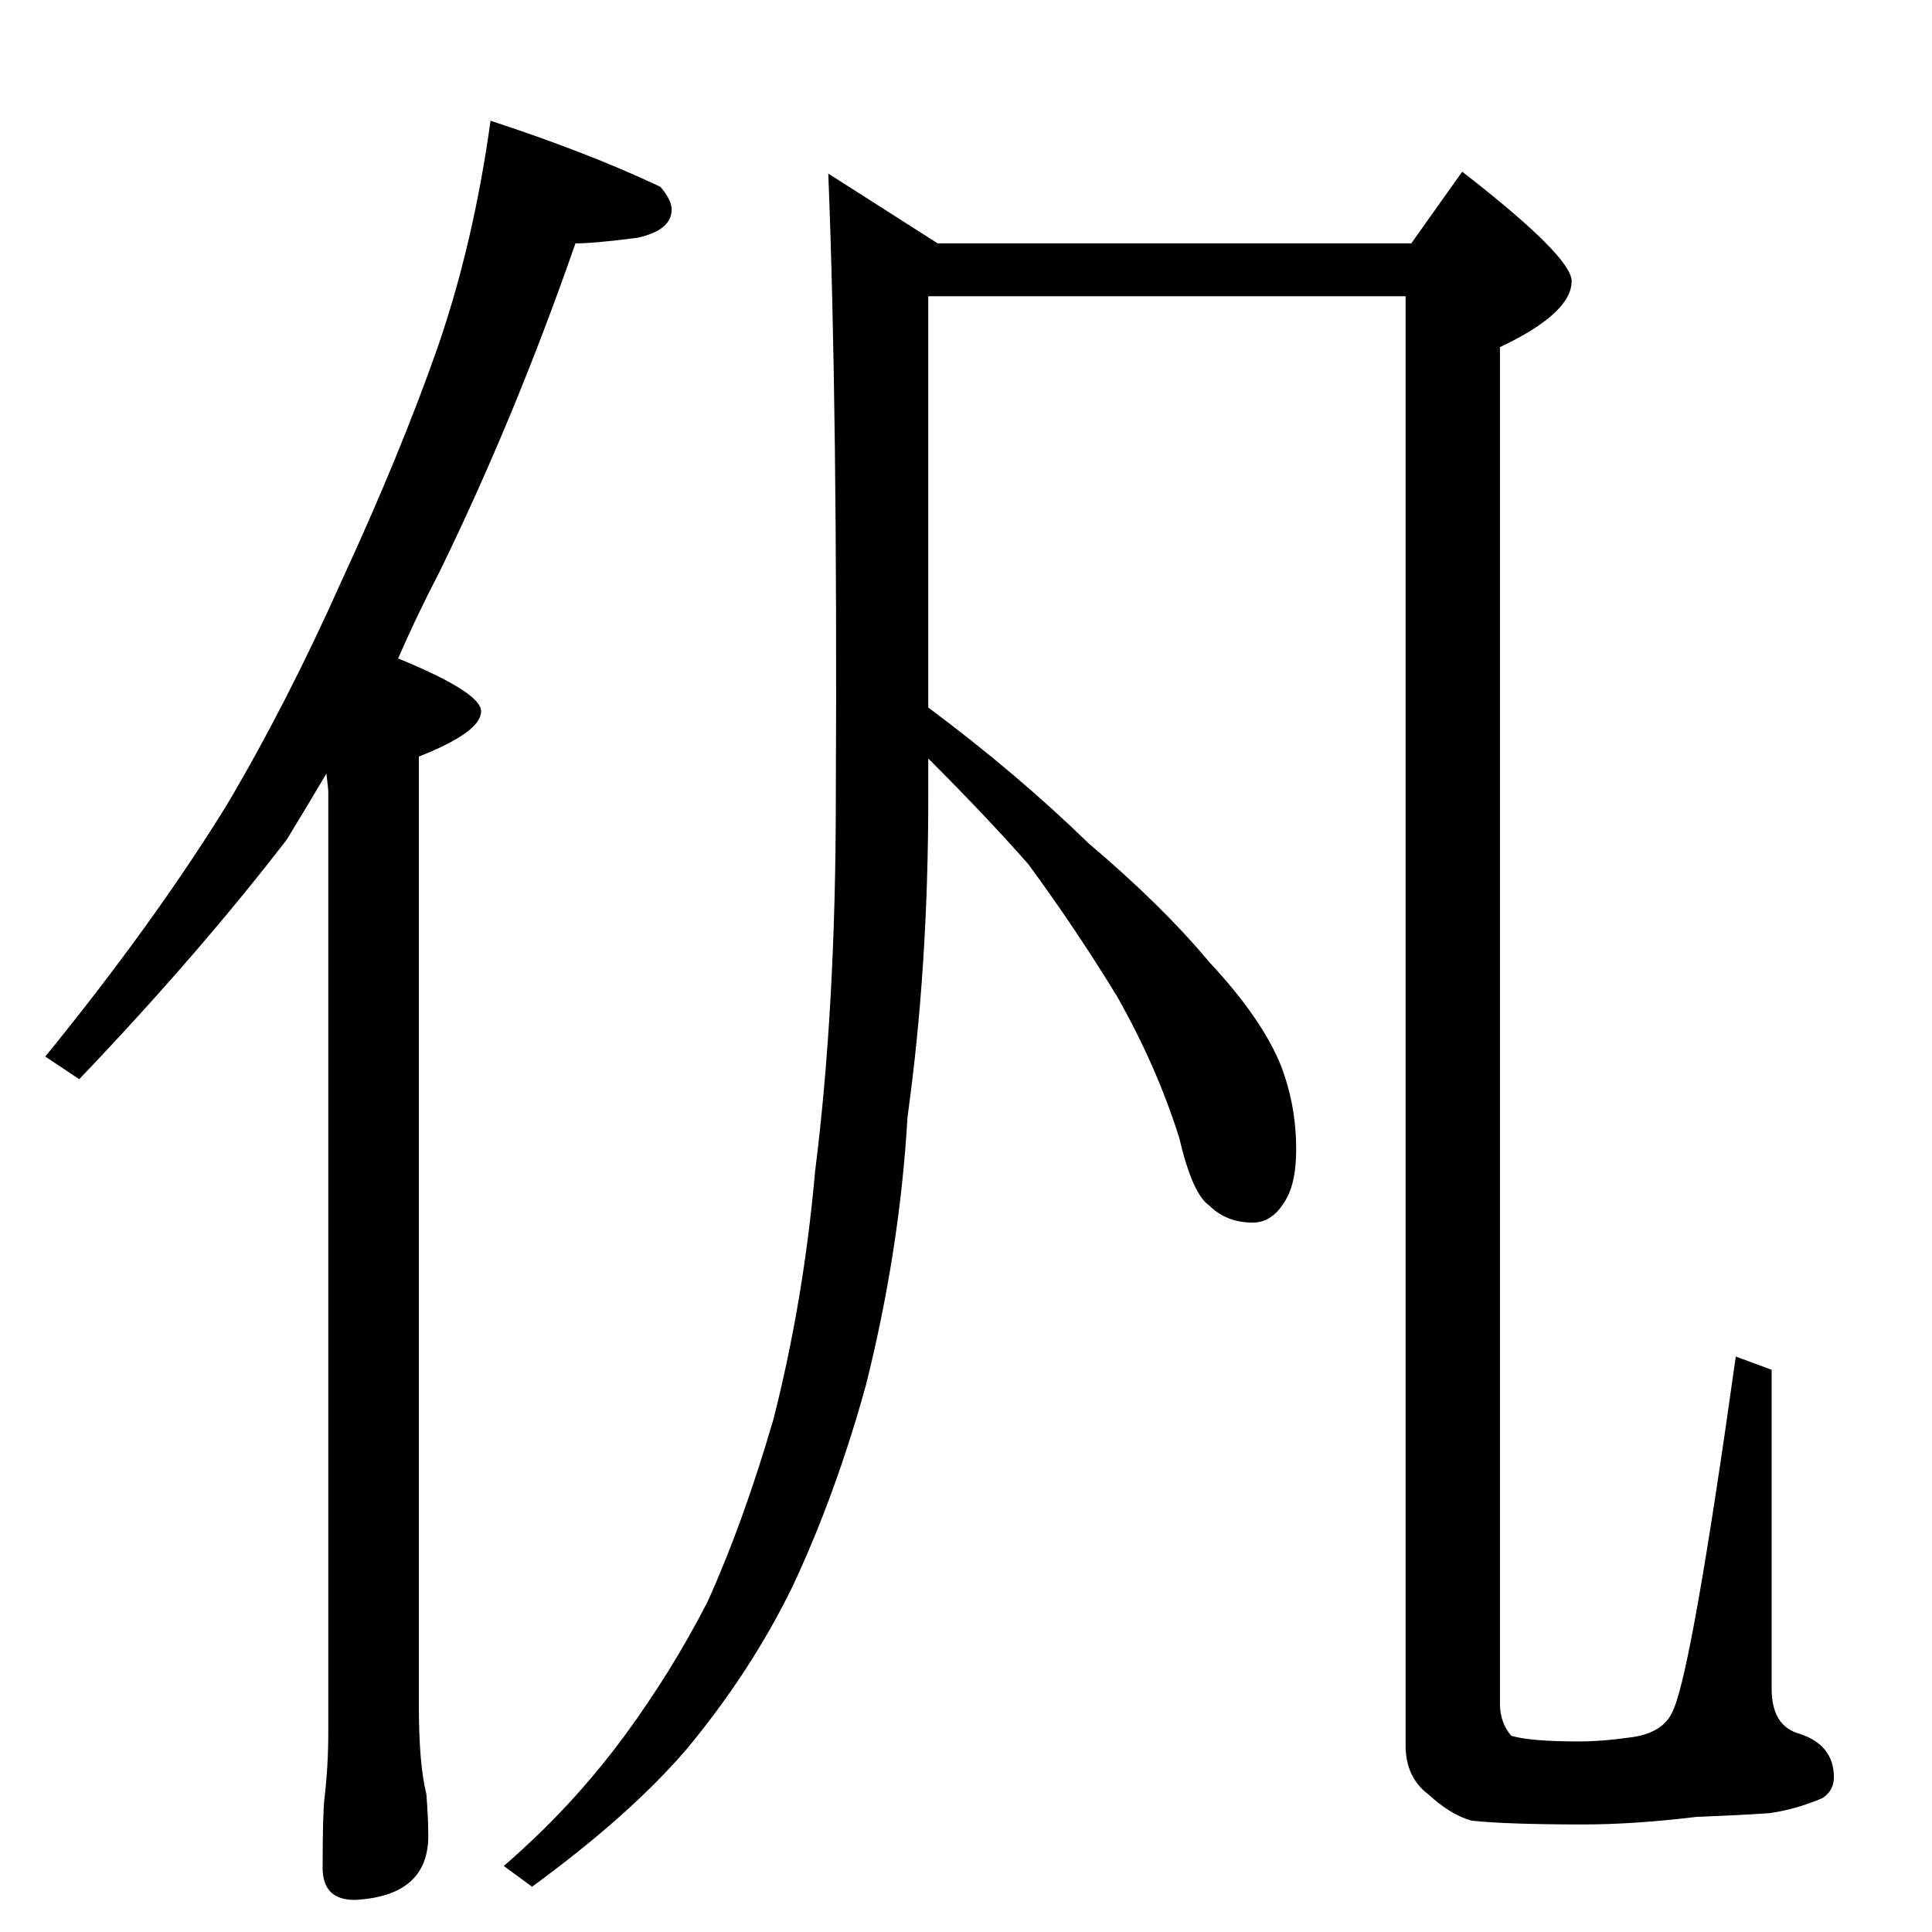 <?xml version="1.0" standalone="no"?>
<!DOCTYPE svg PUBLIC "-//W3C//DTD SVG 1.1//EN" "http://www.w3.org/Graphics/SVG/1.1/DTD/svg11.dtd" >
<svg xmlns="http://www.w3.org/2000/svg" xmlns:xlink="http://www.w3.org/1999/xlink" version="1.1" viewBox="0 -204 1024 1024">
  <g transform="matrix(1 0 0 -1 0 820)">
   <path fill="currentColor"
d="M260 960q52 -17 90 -35q6 -7 6 -12q0 -11 -18 -15q-23 -3 -33 -3q-32 -92 -72 -174q-12 -23 -22 -46q44 -18 44 -28q0 -11 -33 -24v-503q0 -31 4 -47q1 -13 1 -22q0 -32 -39 -34q-17 0 -17 17q0 29 1 37q2 17 2 35v498q0 2 -1 10q-10 -17 -21 -35q-47 -61 -110 -127
l-18 12q57 70 96 133q32 54 61 119q31 67 51 124q19 55 28 120zM439 932l58 -37h251l27 38q58 -45 58 -58q0 -17 -38 -35v-719q0 -10 6 -17q10 -3 36 -3q12 0 26 2q19 2 24 15q10 23 33 187l19 -7v-169q0 -20 15 -24q18 -6 18 -23q0 -7 -6 -11q-14 -6 -28 -8q-14 -1 -39 -2
q-33 -4 -60 -4q-40 0 -59 2q-11 3 -23 14q-12 9 -12 26v768h-253v-218q47 -35 85 -72q39 -33 64 -63q28 -30 38 -55q8 -21 8 -44q0 -17 -5 -26q-7 -13 -18 -13q-14 0 -23 9q-9 6 -16 36q-12 38 -33 75q-22 36 -47 70q-22 25 -53 56v-21q0 -90 -11 -169q-4 -70 -22 -142
q-16 -58 -39 -107q-22 -45 -56 -86q-30 -35 -82 -73l-15 11q36 31 64 69q25 34 44 71q19 42 35 97q16 63 22 131q11 87 11 198q1 206 -4 331z" />
  </g>

</svg>
